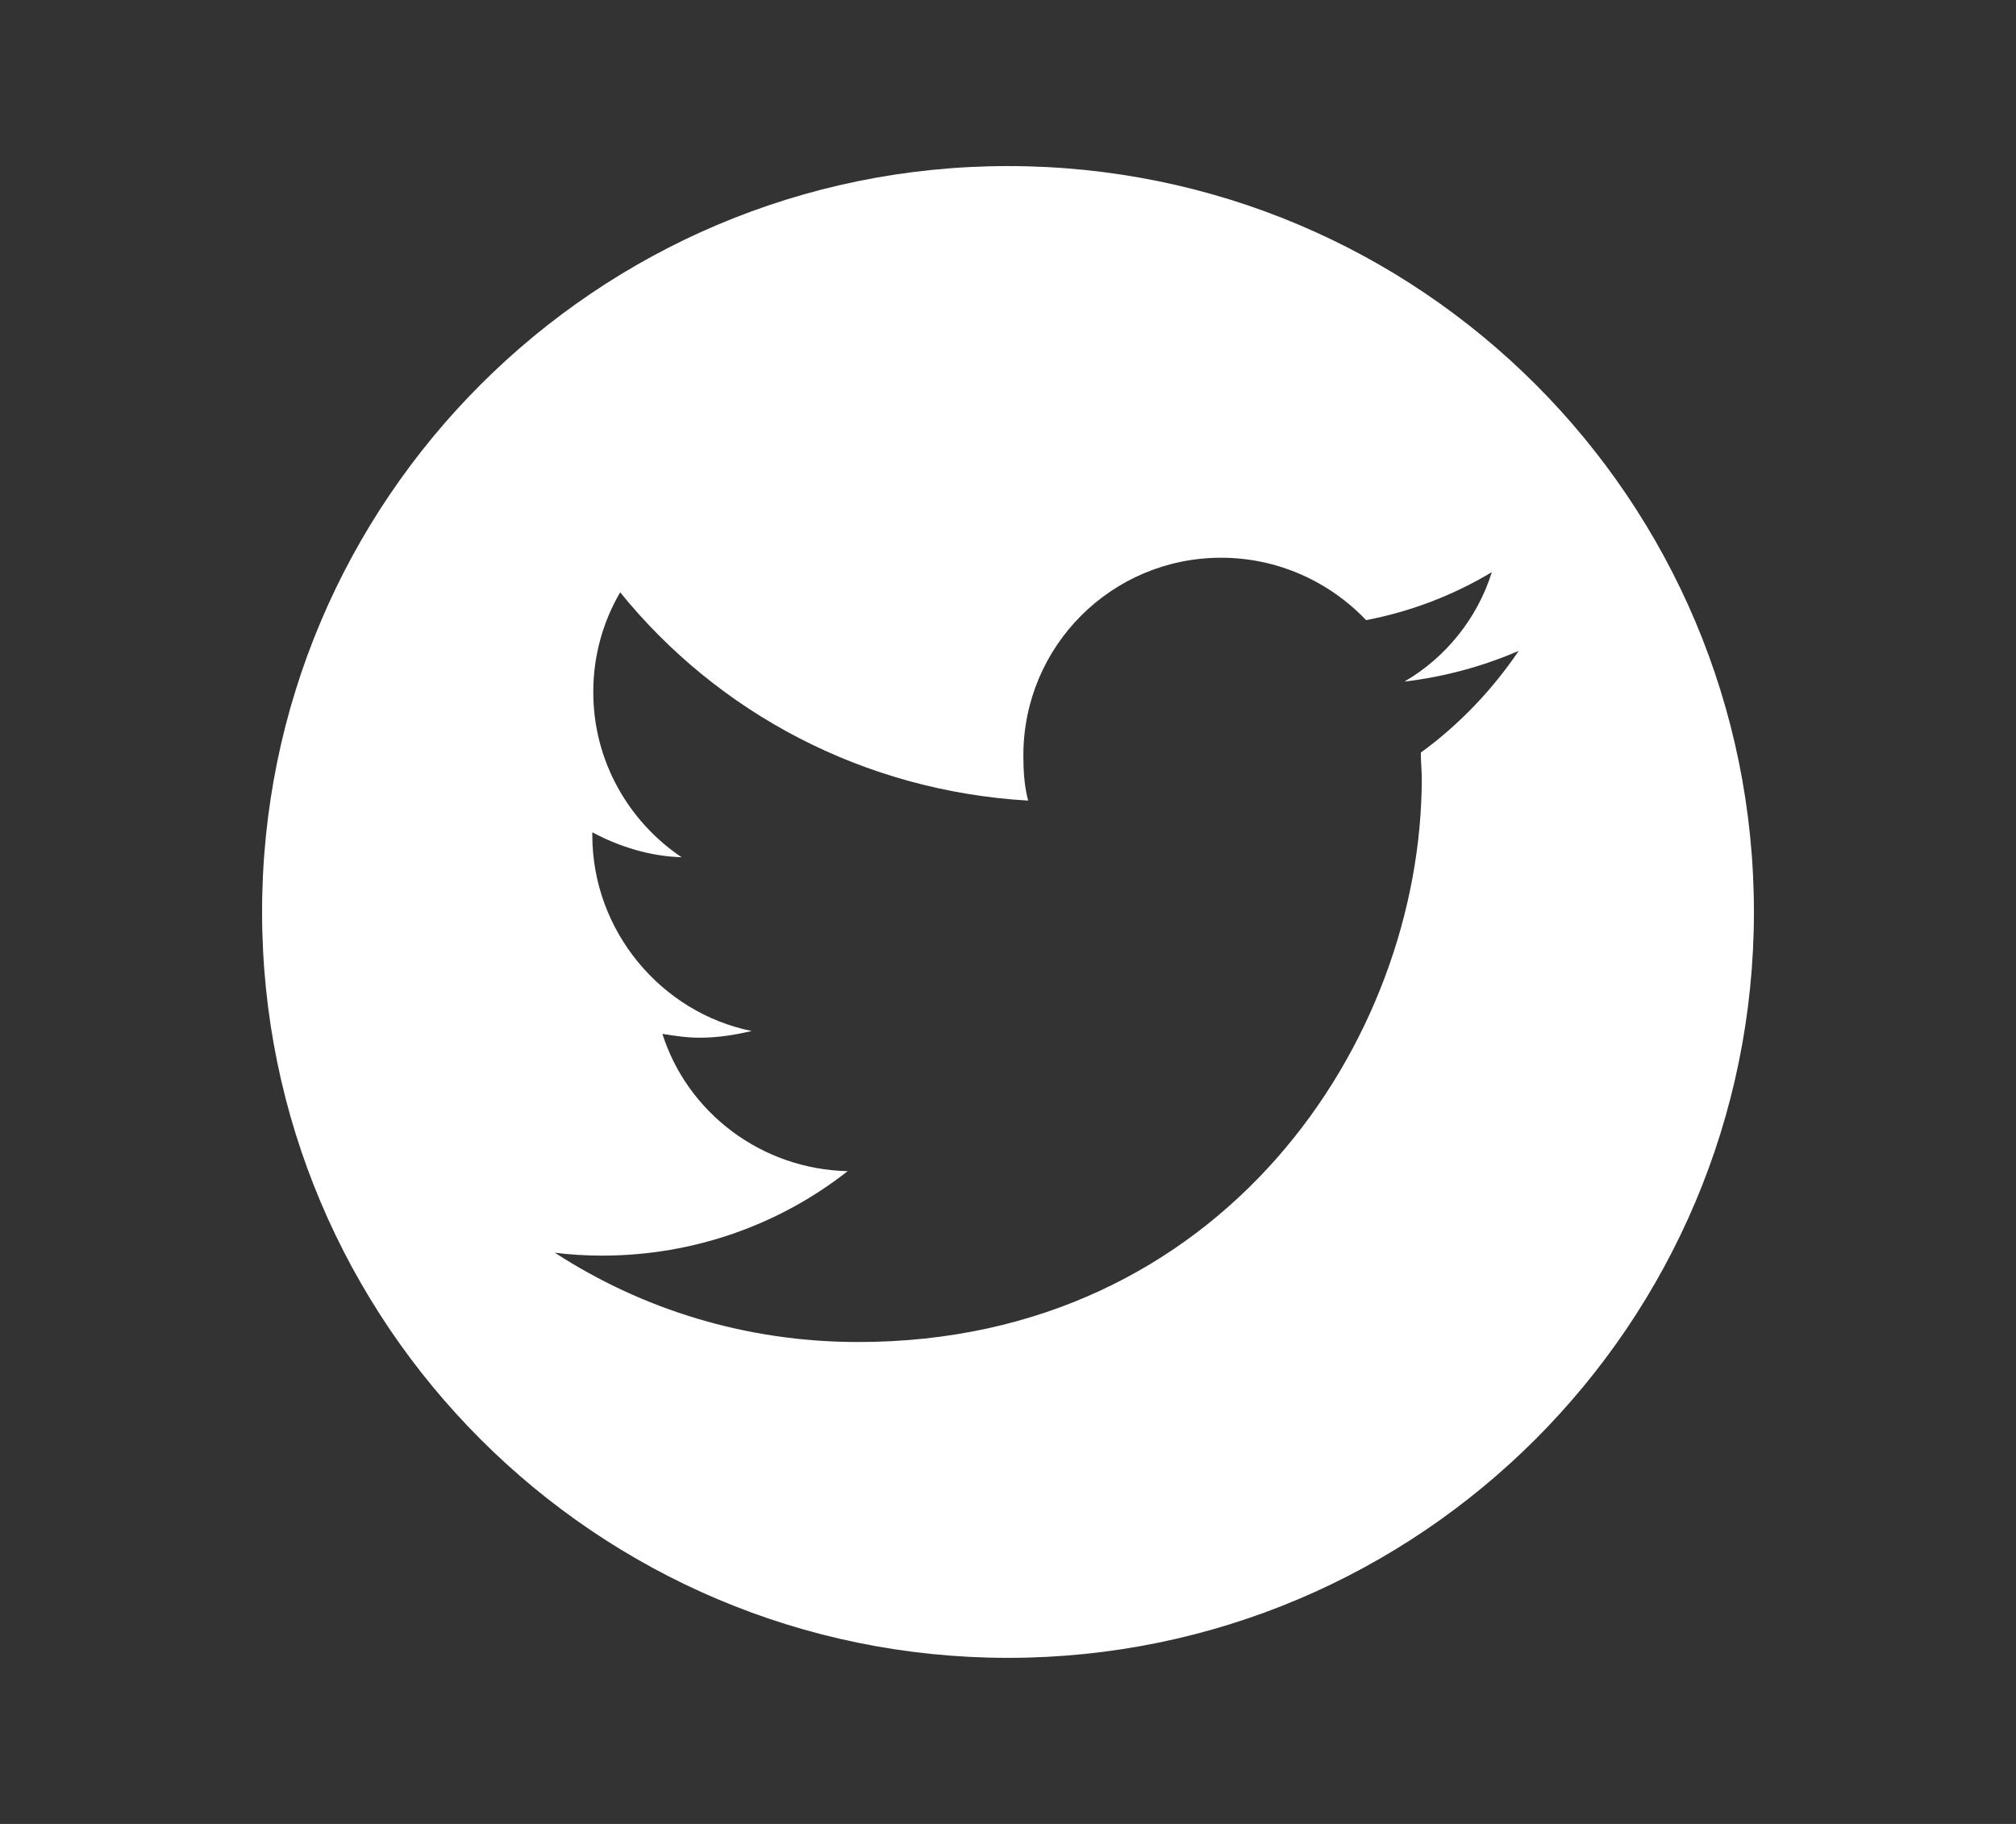 <?xml version="1.0" encoding="utf-8"?>
<!-- Generator: Adobe Illustrator 27.7.0, SVG Export Plug-In . SVG Version: 6.00 Build 0)  -->
<svg version="1.1" id="Landing_Page" xmlns="http://www.w3.org/2000/svg" xmlns:xlink="http://www.w3.org/1999/xlink" x="0px"
	 y="0px" viewBox="0 0 21 19" style="enable-background:new 0 0 21 19;" xml:space="preserve">
<rect x="0" y="0" width="21" height="19" fill="#333333" stroke="none"/>
<style type="text/css">
	.st0{fill:#FFFFFF;}
</style>
<g>
	<g>
		<path class="st0" d="M10.5,1.73c-4.29,0-7.77,3.48-7.77,7.77s3.48,7.77,7.77,7.77s7.77-3.48,7.77-7.77S14.8,1.73,10.5,1.73z
			 M14.8,7.84c0,0.09,0.01,0.18,0.01,0.27c0,2.73-2.08,5.87-5.87,5.87c-1.17,0-2.25-0.34-3.16-0.93c0.16,0.02,0.33,0.03,0.49,0.03
			c0.97,0,1.86-0.33,2.56-0.88c-0.9-0.02-1.67-0.61-1.93-1.43c0.13,0.02,0.25,0.04,0.39,0.04c0.19,0,0.37-0.03,0.54-0.07
			C6.89,10.55,6.17,9.7,6.17,8.7c0-0.01,0-0.02,0-0.03c0.28,0.15,0.6,0.25,0.93,0.26c-0.55-0.37-0.92-1-0.92-1.72
			c0-0.38,0.1-0.73,0.28-1.04C7.48,7.43,9,8.24,10.71,8.34c-0.04-0.15-0.05-0.31-0.05-0.47c0-1.14,0.92-2.06,2.06-2.06
			c0.59,0,1.13,0.25,1.51,0.65c0.47-0.09,0.91-0.26,1.31-0.5c-0.15,0.48-0.48,0.89-0.91,1.14c0.42-0.05,0.82-0.16,1.19-0.32
			C15.55,7.18,15.2,7.55,14.8,7.84z"/>
	</g>
</g>
</svg>
